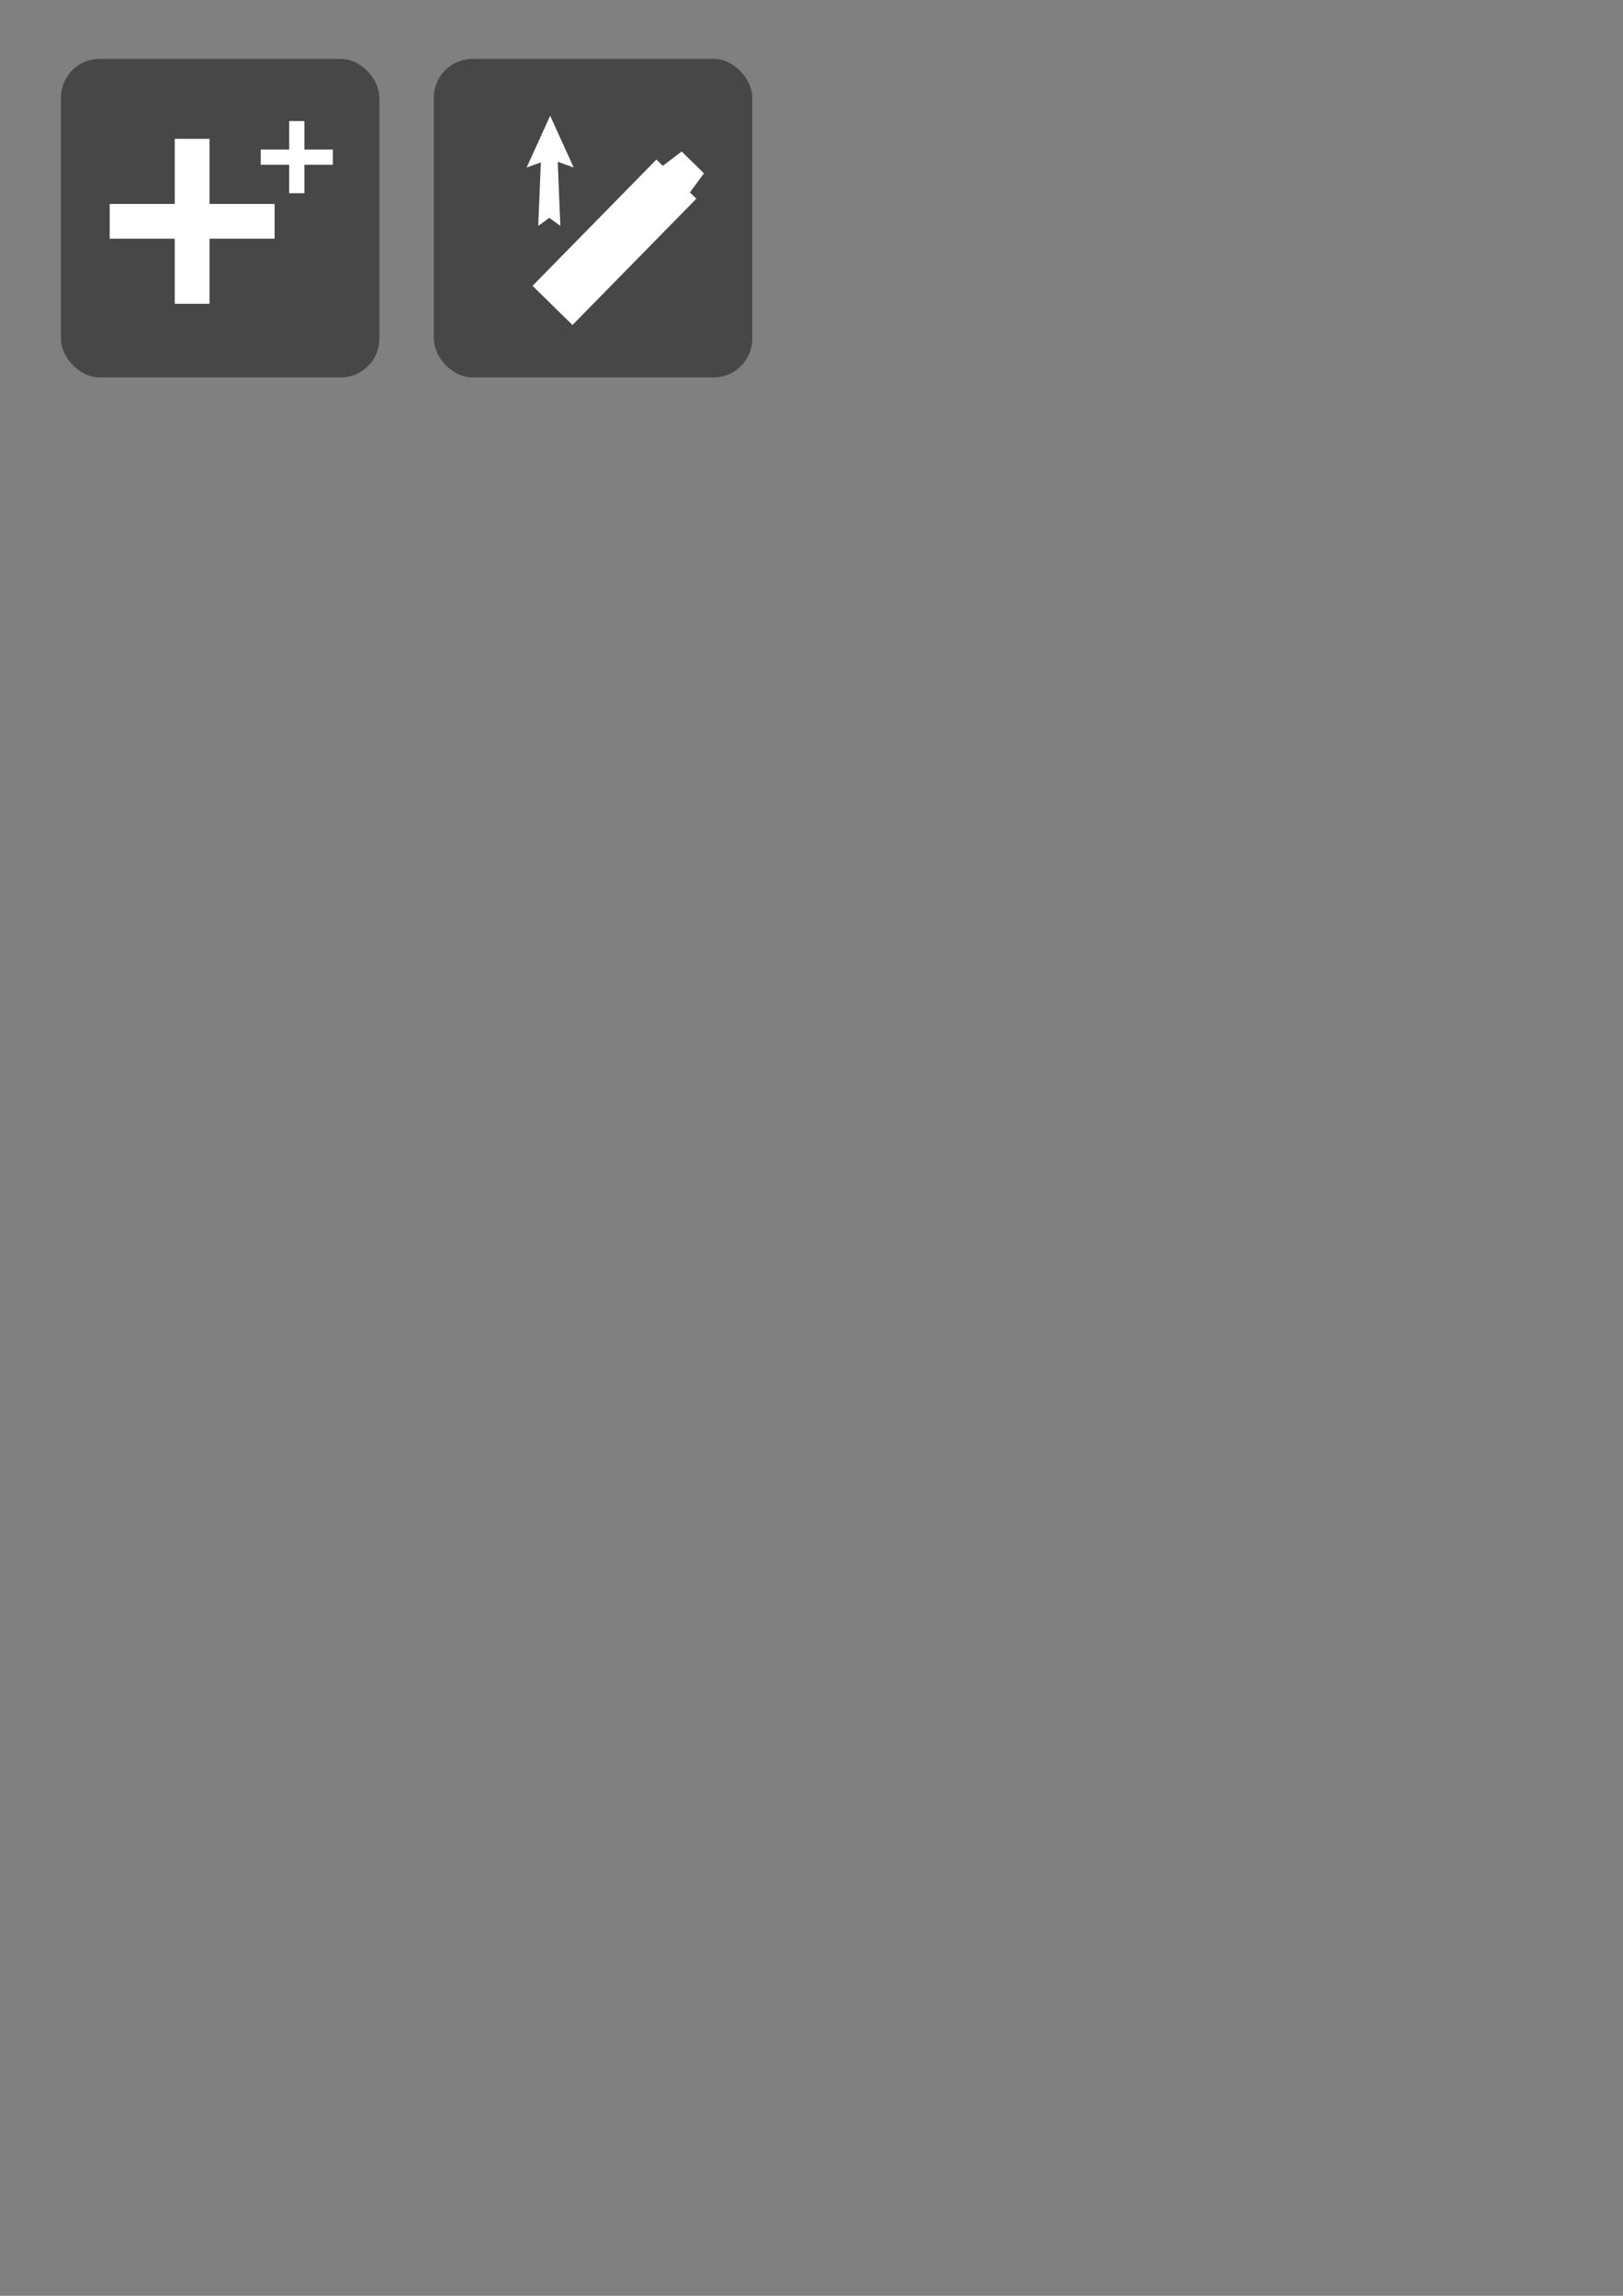<?xml version="1.0" encoding="UTF-8" standalone="no"?>
<!-- Created with Inkscape (http://www.inkscape.org/) -->

<svg
   xmlns:dc="http://purl.org/dc/elements/1.1/"
   xmlns:cc="http://creativecommons.org/ns#"
   xmlns:rdf="http://www.w3.org/1999/02/22-rdf-syntax-ns#"
   xmlns:svg="http://www.w3.org/2000/svg"
   xmlns="http://www.w3.org/2000/svg"
   xmlns:sodipodi="http://sodipodi.sourceforge.net/DTD/sodipodi-0.dtd"
   xmlns:inkscape="http://www.inkscape.org/namespaces/inkscape"
   width="210mm"
   height="297mm"
   viewBox="0 0 210 297"
   version="1.1"
   id="svg8"
   inkscape:version="0.92.1 r15371"
   sodipodi:docname="skills.svg">
  <rect x="0" y="0" width="210" height="297" fill="#808080" stroke="none"/>
  <defs
     id="defs2" />
  <sodipodi:namedview
     id="base"
     pagecolor="#ffffff"
     bordercolor="#666666"
     borderopacity="1.0"
     inkscape:pageopacity="0.0"
     inkscape:pageshadow="2"
     inkscape:zoom="0.7"
     inkscape:cx="256.0652"
     inkscape:cy="904.57903"
     inkscape:document-units="mm"
     inkscape:current-layer="layer1"
     showgrid="false"
     inkscape:window-width="1366"
     inkscape:window-height="705"
     inkscape:window-x="-8"
     inkscape:window-y="-8"
     inkscape:window-maximized="1"
     inkscape:snap-nodes="false" />
  <g
     inkscape:label="Layer 1"
     inkscape:groupmode="layer"
     id="layer1">
    <g
       id="g4543"
       inkscape:export-filename="D:\Projects\GodotProjects\wildjam-proj2\sprites\ui\skills\heal.png"
       inkscape:export-xdpi="158"
       inkscape:export-ydpi="158">
      <rect
         y="7.622"
         x="7.884"
         height="41.202"
         width="41.202"
         id="rect4485"
         style="opacity:1;fill:#000000;fill-opacity:0.448;stroke:none;stroke-width:0.1;stroke-linecap:butt;stroke-linejoin:miter;stroke-miterlimit:4;stroke-dasharray:none;stroke-opacity:1;paint-order:stroke fill markers"
         rx="5"
         ry="5" />
      <g
         style="stroke-width:0.595"
         transform="matrix(1.681,0,0,1.681,4.306,2.464)"
         id="g4507">
        <rect
           style="opacity:1;fill:#ffffff;fill-opacity:1;stroke:none;stroke-width:0.059;stroke-linecap:butt;stroke-linejoin:miter;stroke-miterlimit:4;stroke-dasharray:none;stroke-opacity:1;paint-order:stroke fill markers"
           id="rect4487"
           width="2.673"
           height="12.695"
           x="10.891"
           y="9.218" />
        <rect
           y="-18.575"
           x="14.229"
           height="12.695"
           width="2.673"
           id="rect4503"
           style="opacity:1;fill:#ffffff;fill-opacity:1;stroke:none;stroke-width:0.059;stroke-linecap:butt;stroke-linejoin:miter;stroke-miterlimit:4;stroke-dasharray:none;stroke-opacity:1;paint-order:stroke fill markers"
           transform="rotate(90)" />
      </g>
      <g
         id="g4513"
         transform="matrix(0.735,0,0,0.735,29.416,8.889)"
         style="stroke-width:1.36">
        <rect
           y="9.218"
           x="10.891"
           height="12.695"
           width="2.673"
           id="rect4509"
           style="opacity:1;fill:#ffffff;fill-opacity:1;stroke:none;stroke-width:0.136;stroke-linecap:butt;stroke-linejoin:miter;stroke-miterlimit:4;stroke-dasharray:none;stroke-opacity:1;paint-order:stroke fill markers" />
        <rect
           transform="rotate(90)"
           style="opacity:1;fill:#ffffff;fill-opacity:1;stroke:none;stroke-width:0.136;stroke-linecap:butt;stroke-linejoin:miter;stroke-miterlimit:4;stroke-dasharray:none;stroke-opacity:1;paint-order:stroke fill markers"
           id="rect4511"
           width="2.673"
           height="12.695"
           x="14.229"
           y="-18.575" />
      </g>
    </g>
    <g
       id="g4592"
       inkscape:export-filename="D:\Projects\GodotProjects\wildjam-proj2\sprites\ui\skills\dmg_up.png"
       inkscape:export-xdpi="158"
       inkscape:export-ydpi="158">
      <rect
         style="opacity:1;fill:#000000;fill-opacity:0.448;stroke:none;stroke-width:0.1;stroke-linecap:butt;stroke-linejoin:miter;stroke-miterlimit:4;stroke-dasharray:none;stroke-opacity:1;paint-order:stroke fill markers"
         id="rect4505"
         width="41.202"
         height="41.202"
         x="56.136"
         y="7.622"
         rx="5"
         ry="5" />
      <g
         style="stroke-width:0.794"
         transform="matrix(0.882,-0.899,0.899,0.882,-11.967,67.505)"
         id="g4552">
        <rect
           style="opacity:1;fill:#ffffff;fill-opacity:1;stroke:none;stroke-width:0.079;stroke-linecap:butt;stroke-linejoin:miter;stroke-miterlimit:4;stroke-dasharray:none;stroke-opacity:1;paint-order:stroke fill markers"
           id="rect4545"
           width="18.174"
           height="5.746"
           x="62.274"
           y="28.862" />
        <path
           style="opacity:1;fill:#ffffff;fill-opacity:1;stroke:none;stroke-width:0.079;stroke-linecap:butt;stroke-linejoin:miter;stroke-miterlimit:4;stroke-dasharray:none;stroke-opacity:1;paint-order:stroke fill markers"
           d="m 79.112,29.597 3.742,0.535 v 3.207 l -3.742,0.535 z"
           id="rect4547"
           inkscape:connector-curvature="0"
           sodipodi:nodetypes="ccccc" />
      </g>
      <g
         id="g4574"
         transform="matrix(0.765,0,0,1.021,17.709,2.749)"
         style="stroke-width:1.132">
        <path
           sodipodi:nodetypes="cccccc"
           inkscape:connector-curvature="0"
           id="rect4570"
           d="m 68.488,14.897 h 2.539 l 0.598,11.025 -1.867,-1.007 -1.867,1.007 z"
           style="opacity:1;fill:#ffffff;fill-opacity:1;stroke:none;stroke-width:0.113;stroke-linecap:butt;stroke-linejoin:miter;stroke-miterlimit:4;stroke-dasharray:none;stroke-opacity:1;paint-order:stroke fill markers" />
        <path
           sodipodi:nodetypes="ccccc"
           inkscape:connector-curvature="0"
           id="path4572"
           transform="scale(0.265)"
           d="m 263.787,45.182 -15.016,24.76 15.016,-4.062 15.016,4.062 z"
           style="opacity:1;fill:#ffffff;fill-opacity:1;stroke:none;stroke-width:0.428;stroke-linecap:butt;stroke-linejoin:miter;stroke-miterlimit:4;stroke-dasharray:none;stroke-opacity:1;paint-order:stroke fill markers" />
      </g>
    </g>
  </g>
</svg>
